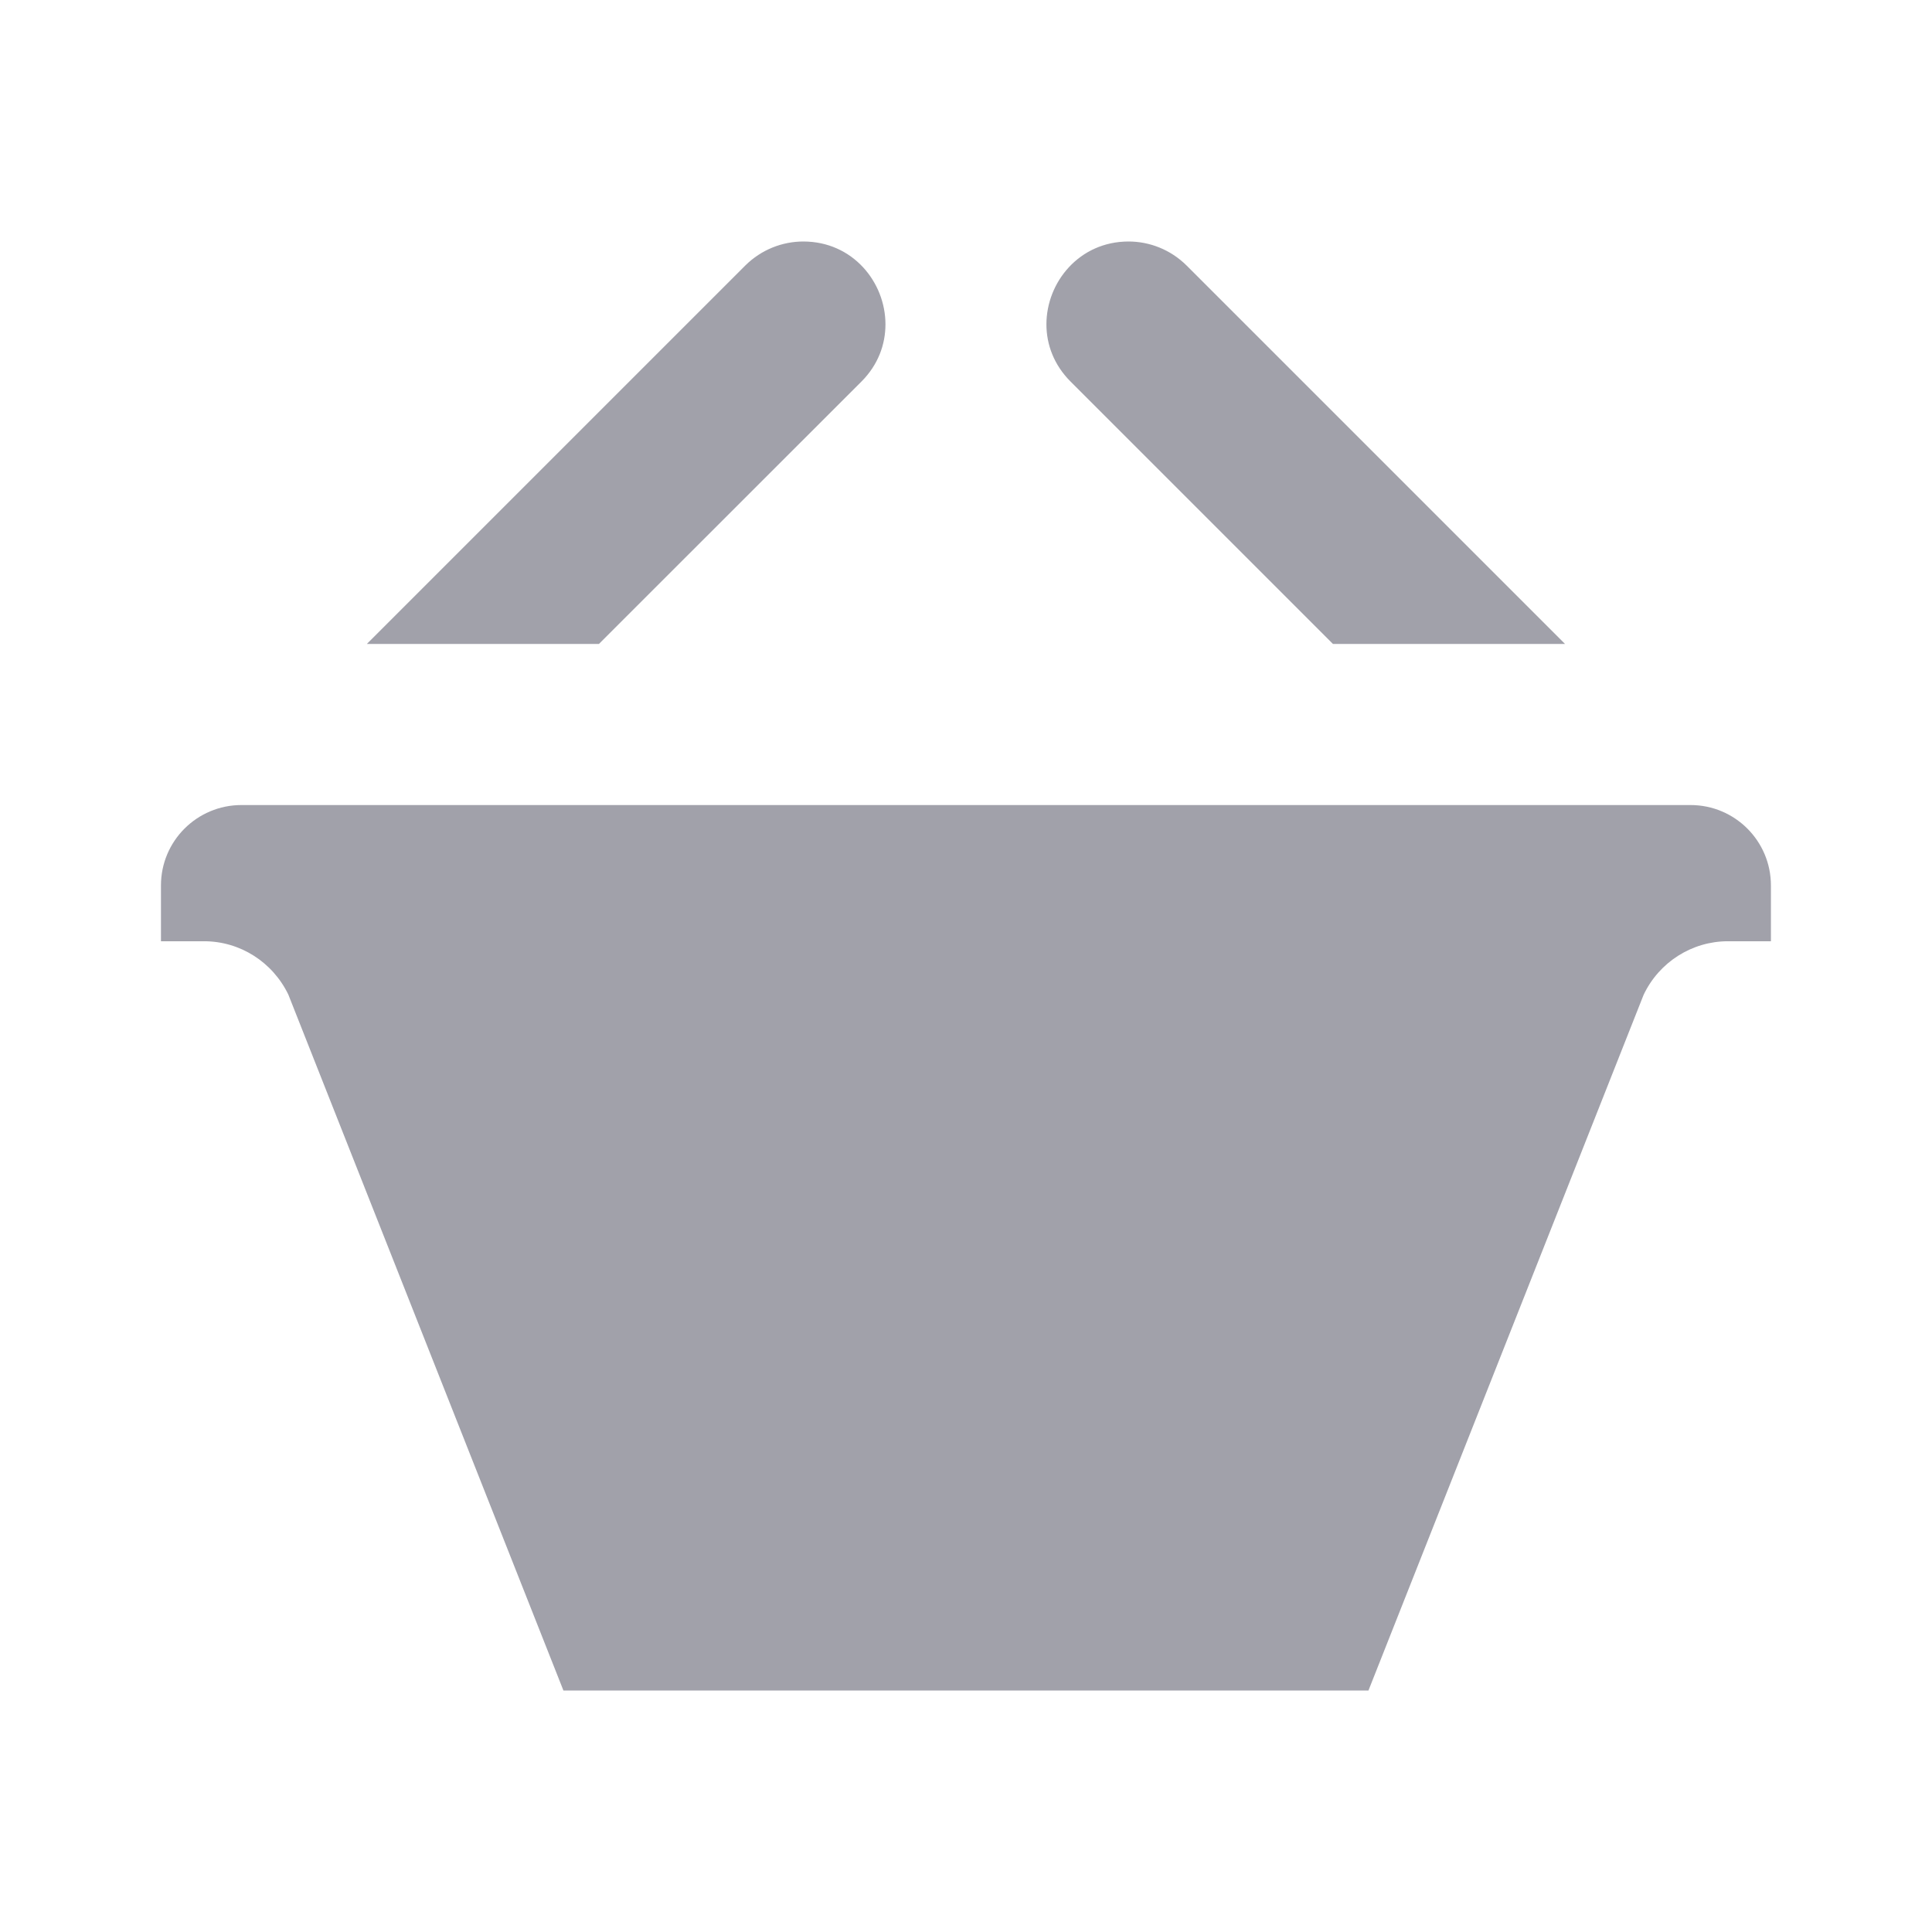 <svg width="16" height="16" viewBox="0 0 16 16" fill="none" >
<path d="M6.172 2.199L3.038 5.333H4.96L7.134 3.16C7.272 3.022 7.333 2.853 7.333 2.686C7.333 2.337 7.062 2 6.653 2C6.479 2 6.305 2.067 6.172 2.199Z" fill="#A1A1AA"/>
<path d="M12.961 5.333H11.039L8.866 3.16C8.728 3.022 8.666 2.853 8.666 2.686C8.666 2.337 8.938 2 9.346 2C9.52 2 9.694 2.067 9.827 2.199L12.961 5.333Z" fill="#A1A1AA"/>
<path d="M1.333 7.333V7.795H1.69C1.987 7.795 2.257 7.966 2.388 8.237L4.666 14H11.333L13.612 8.238C13.741 7.967 14.013 7.795 14.31 7.795H14.666V7.333C14.666 6.965 14.368 6.667 14 6.667H2C1.631 6.667 1.333 6.965 1.333 7.333Z" fill="#A1A1AA"/>
</svg>
